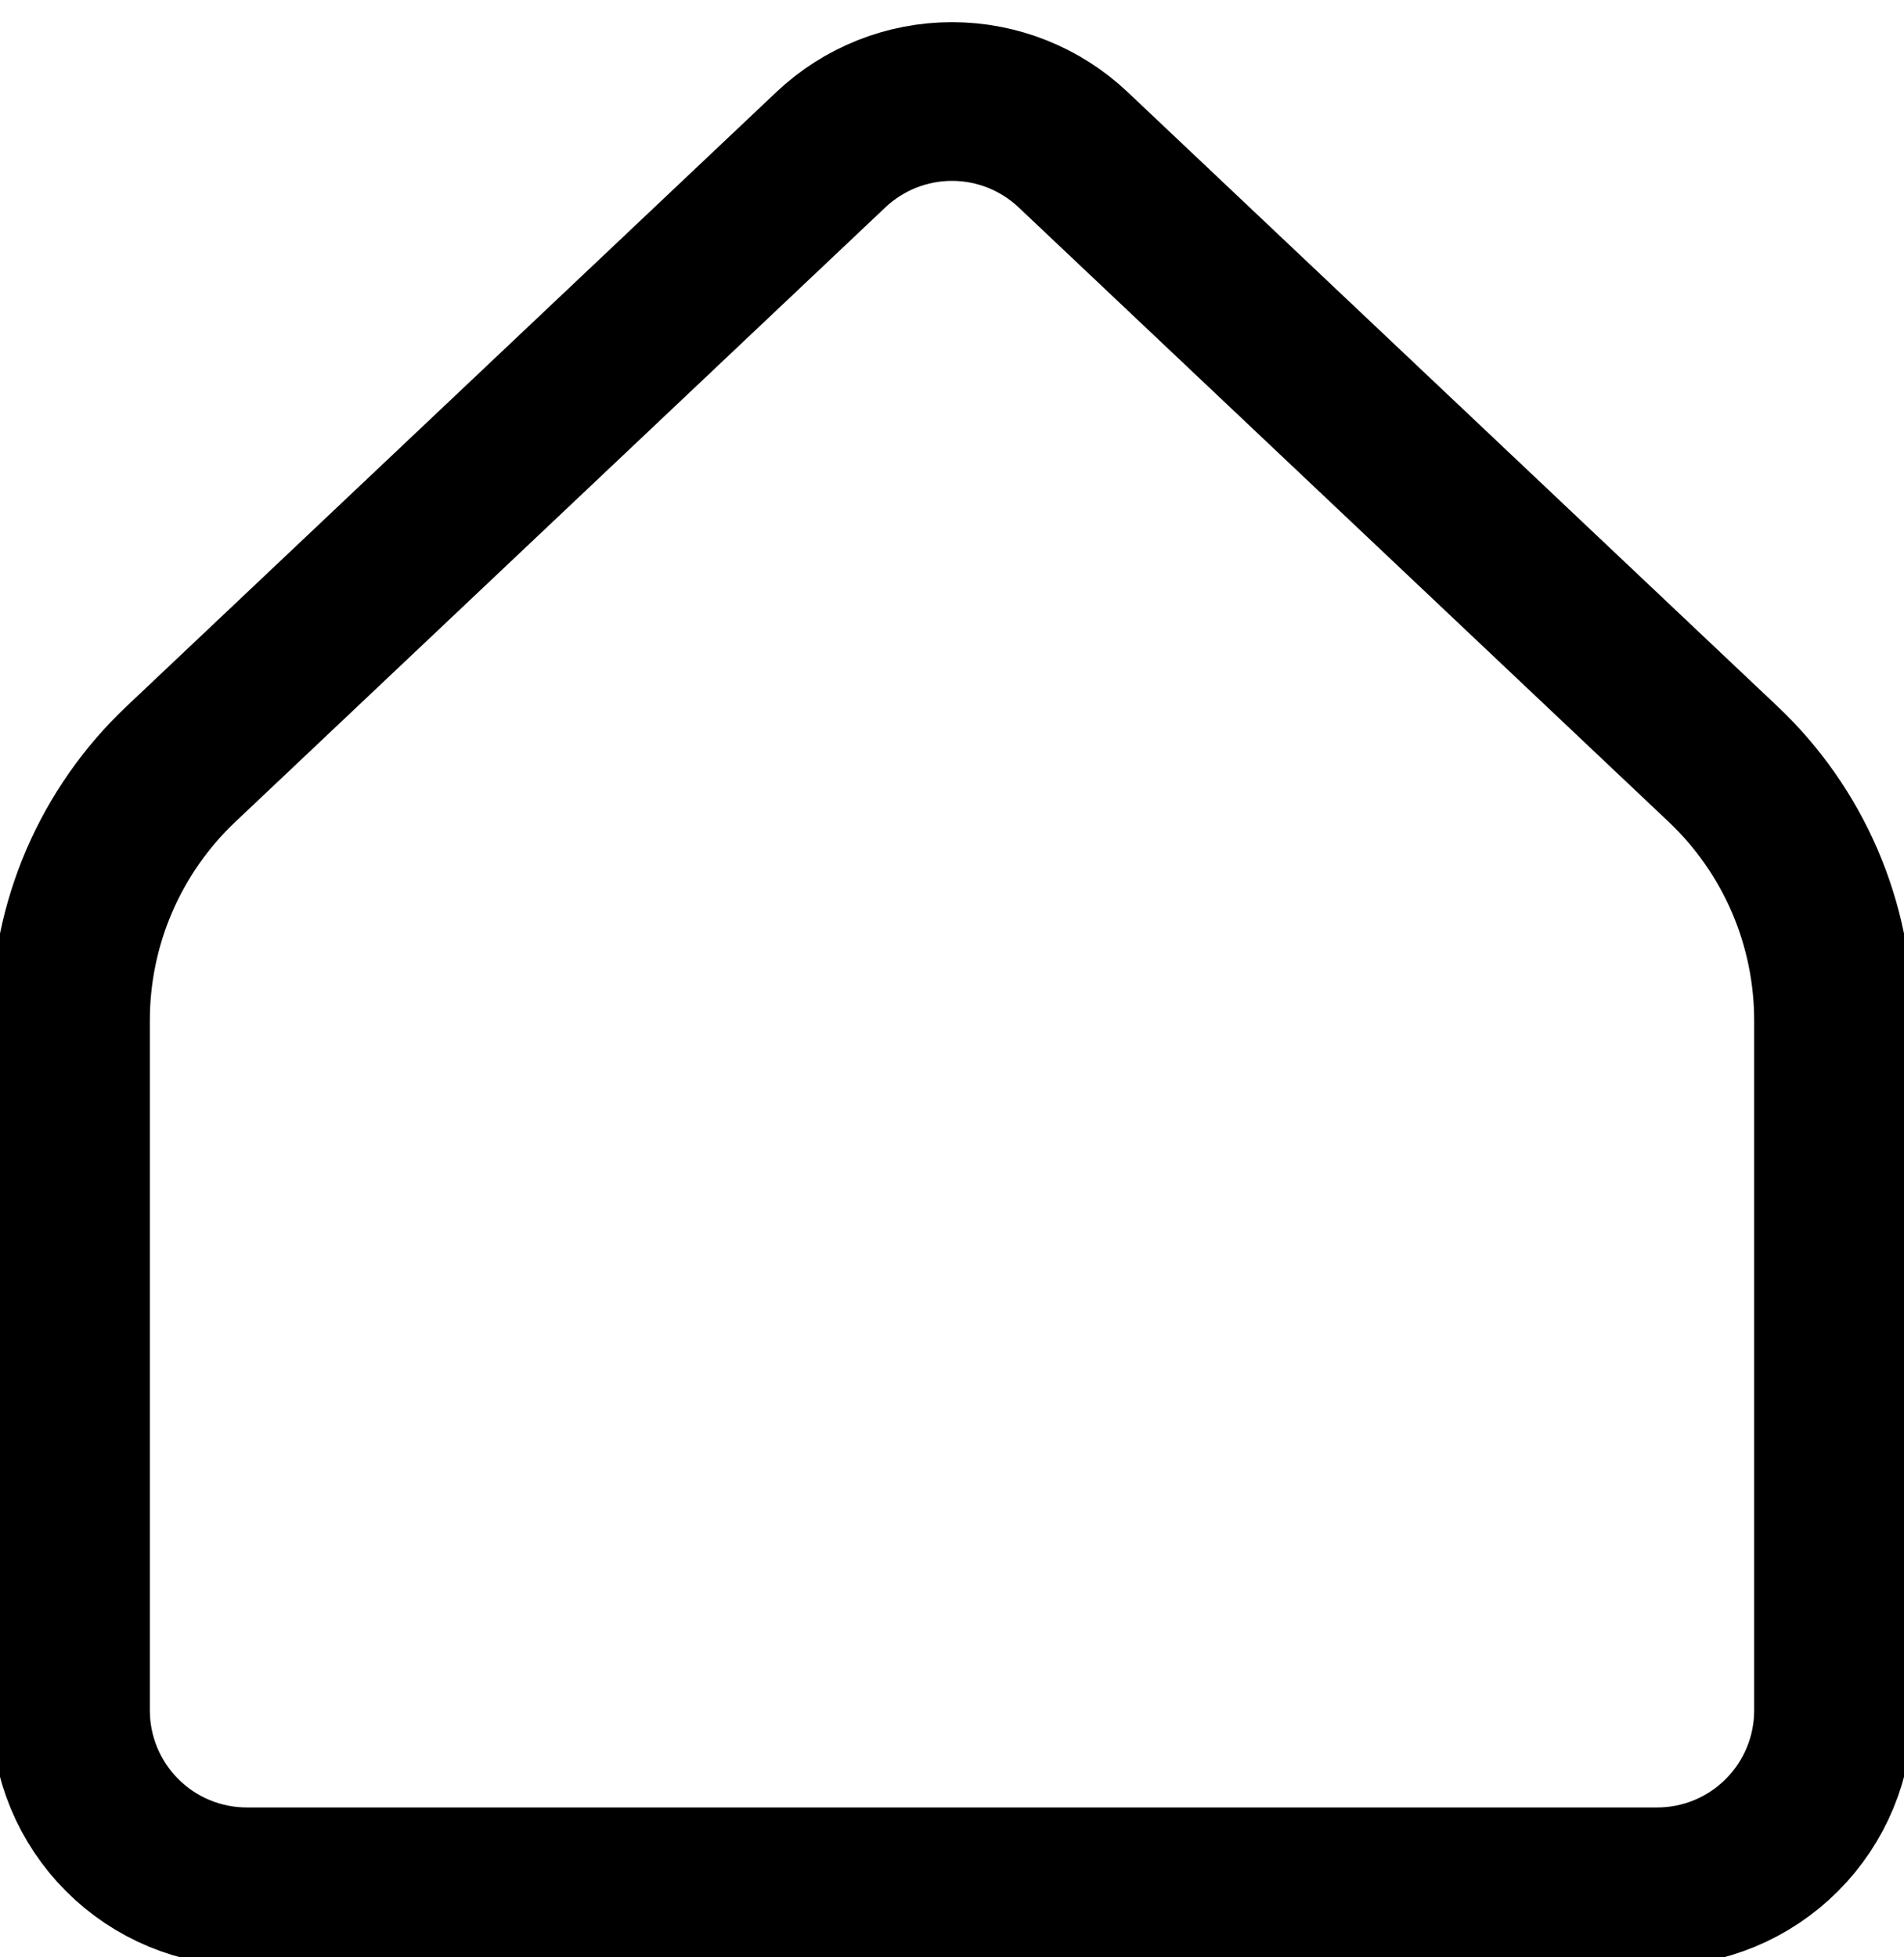 <svg width="36" height="37" viewBox="0 0 36 37" fill="none" xmlns="http://www.w3.org/2000/svg">
<path d="M34.667 32.333V19.29C34.667 18.383 34.482 17.485 34.123 16.651C33.763 15.818 33.238 15.066 32.578 14.443L20.29 2.83C19.671 2.245 18.852 1.919 18 1.919C17.148 1.919 16.329 2.245 15.71 2.83L3.422 14.443C2.762 15.066 2.237 15.818 1.877 16.651C1.518 17.485 1.333 18.383 1.333 19.29V32.333C1.333 33.217 1.685 34.065 2.31 34.69C2.935 35.316 3.783 35.667 4.667 35.667H31.333C32.217 35.667 33.065 35.316 33.69 34.69C34.316 34.065 34.667 33.217 34.667 32.333Z" stroke="black" stroke-width="3" stroke-linecap="round" stroke-linejoin="round"/>
</svg>
